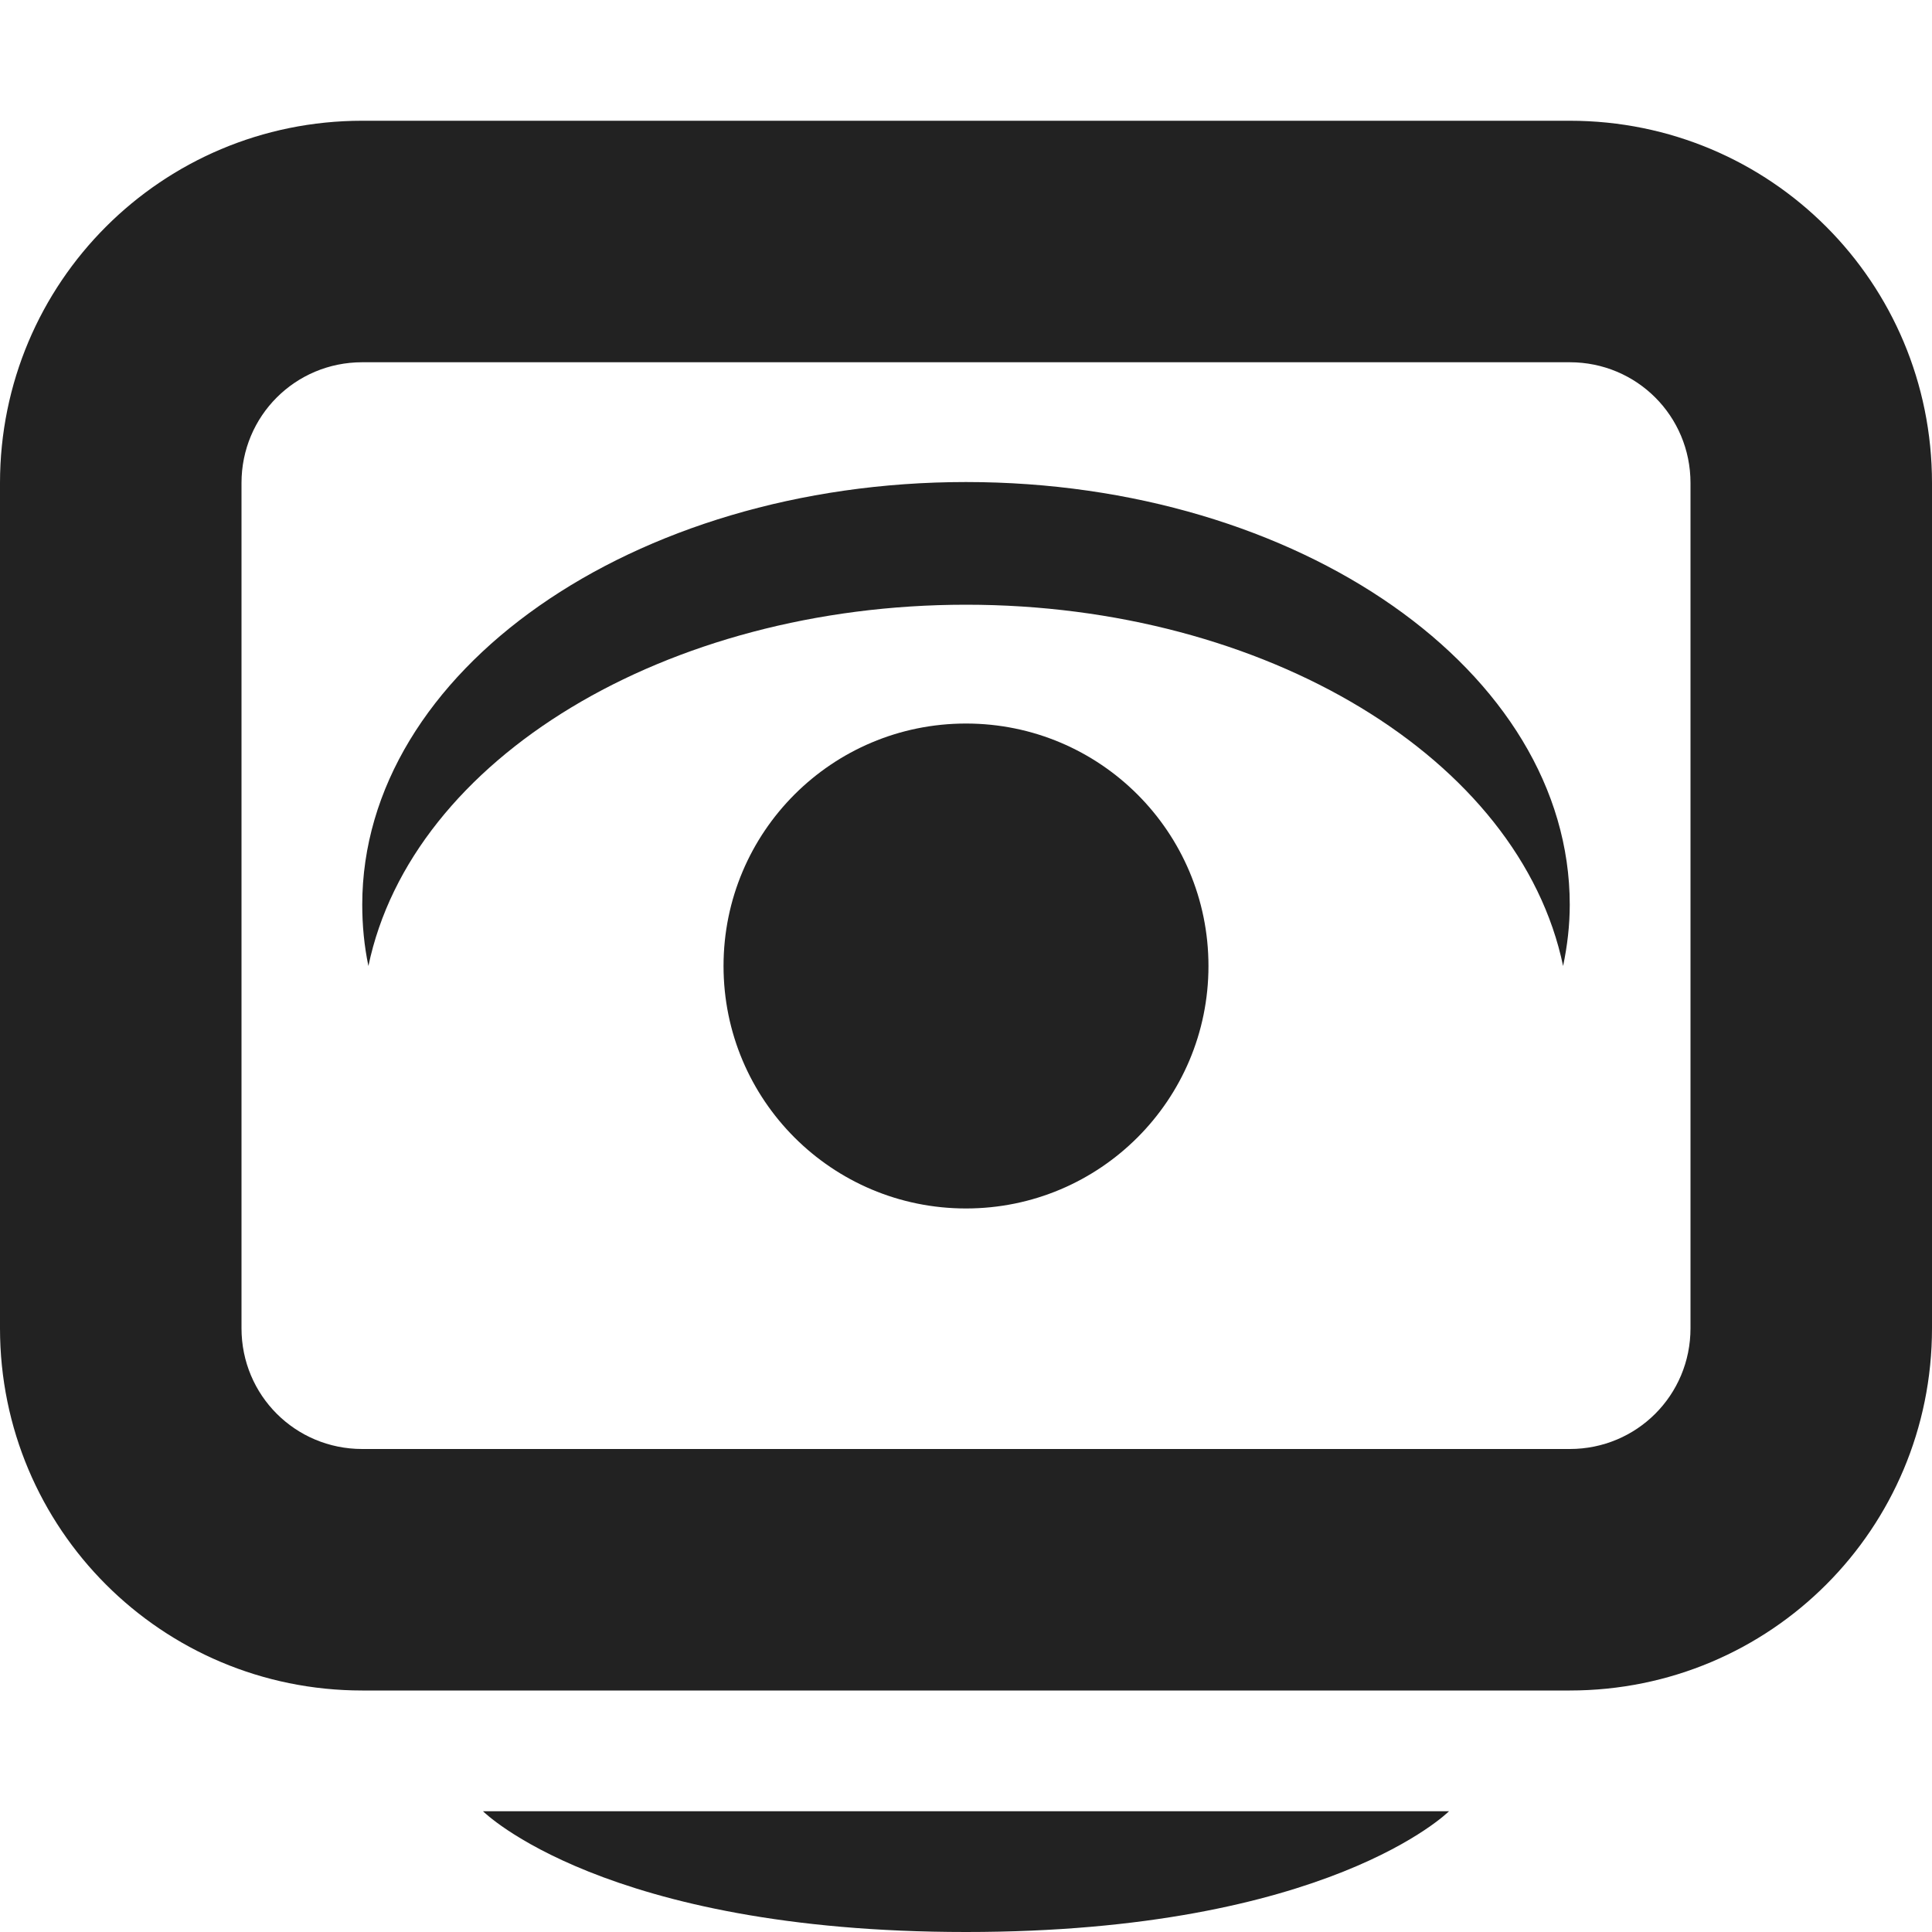 <?xml version="1.0" encoding="UTF-8"?>
<svg height="16px" viewBox="0 0 16 16" width="16px" xmlns="http://www.w3.org/2000/svg">
    <g fill="#222222">
        <path d="m 3 1 c -1.66 0 -3 1.34 -3 3 v 7 c 0 1.66 1.34 3 3 3 h 10 c 1.664 0 3 -1.34 3 -3 v -7 c 0 -1.66 -1.336 -3 -3 -3 z m 0 2 h 10 c 0.555 0 1 0.445 1 1 v 7 c 0 0.555 -0.445 1 -1 1 h -10 c -0.555 0 -1 -0.445 -1 -1 v -7 c 0 -0.555 0.445 -1 1 -1 z m 0 0"/>
        <path d="m 8 16 c 3 0 4 -1 4 -1 h -8 s 1 1 4 1 z m 0 0"/>
        <path d="m 10.008 8 c 0 1.109 -0.898 2.008 -2.008 2.008 s -2.008 -0.898 -2.008 -2.008 s 0.898 -2.008 2.008 -2.008 s 2.008 0.898 2.008 2.008 z m 0 0"/>
        <path d="m 8 3.992 c -2.762 0 -5 1.57 -5 3.5 c 0 0.172 0.016 0.34 0.051 0.508 c 0.359 -1.719 2.469 -2.992 4.949 -2.992 s 4.586 1.273 4.945 2.992 c 0.035 -0.168 0.055 -0.336 0.055 -0.508 c 0 -1.93 -2.238 -3.5 -5 -3.5 z m 0 0"/>
    </g>
</svg>

